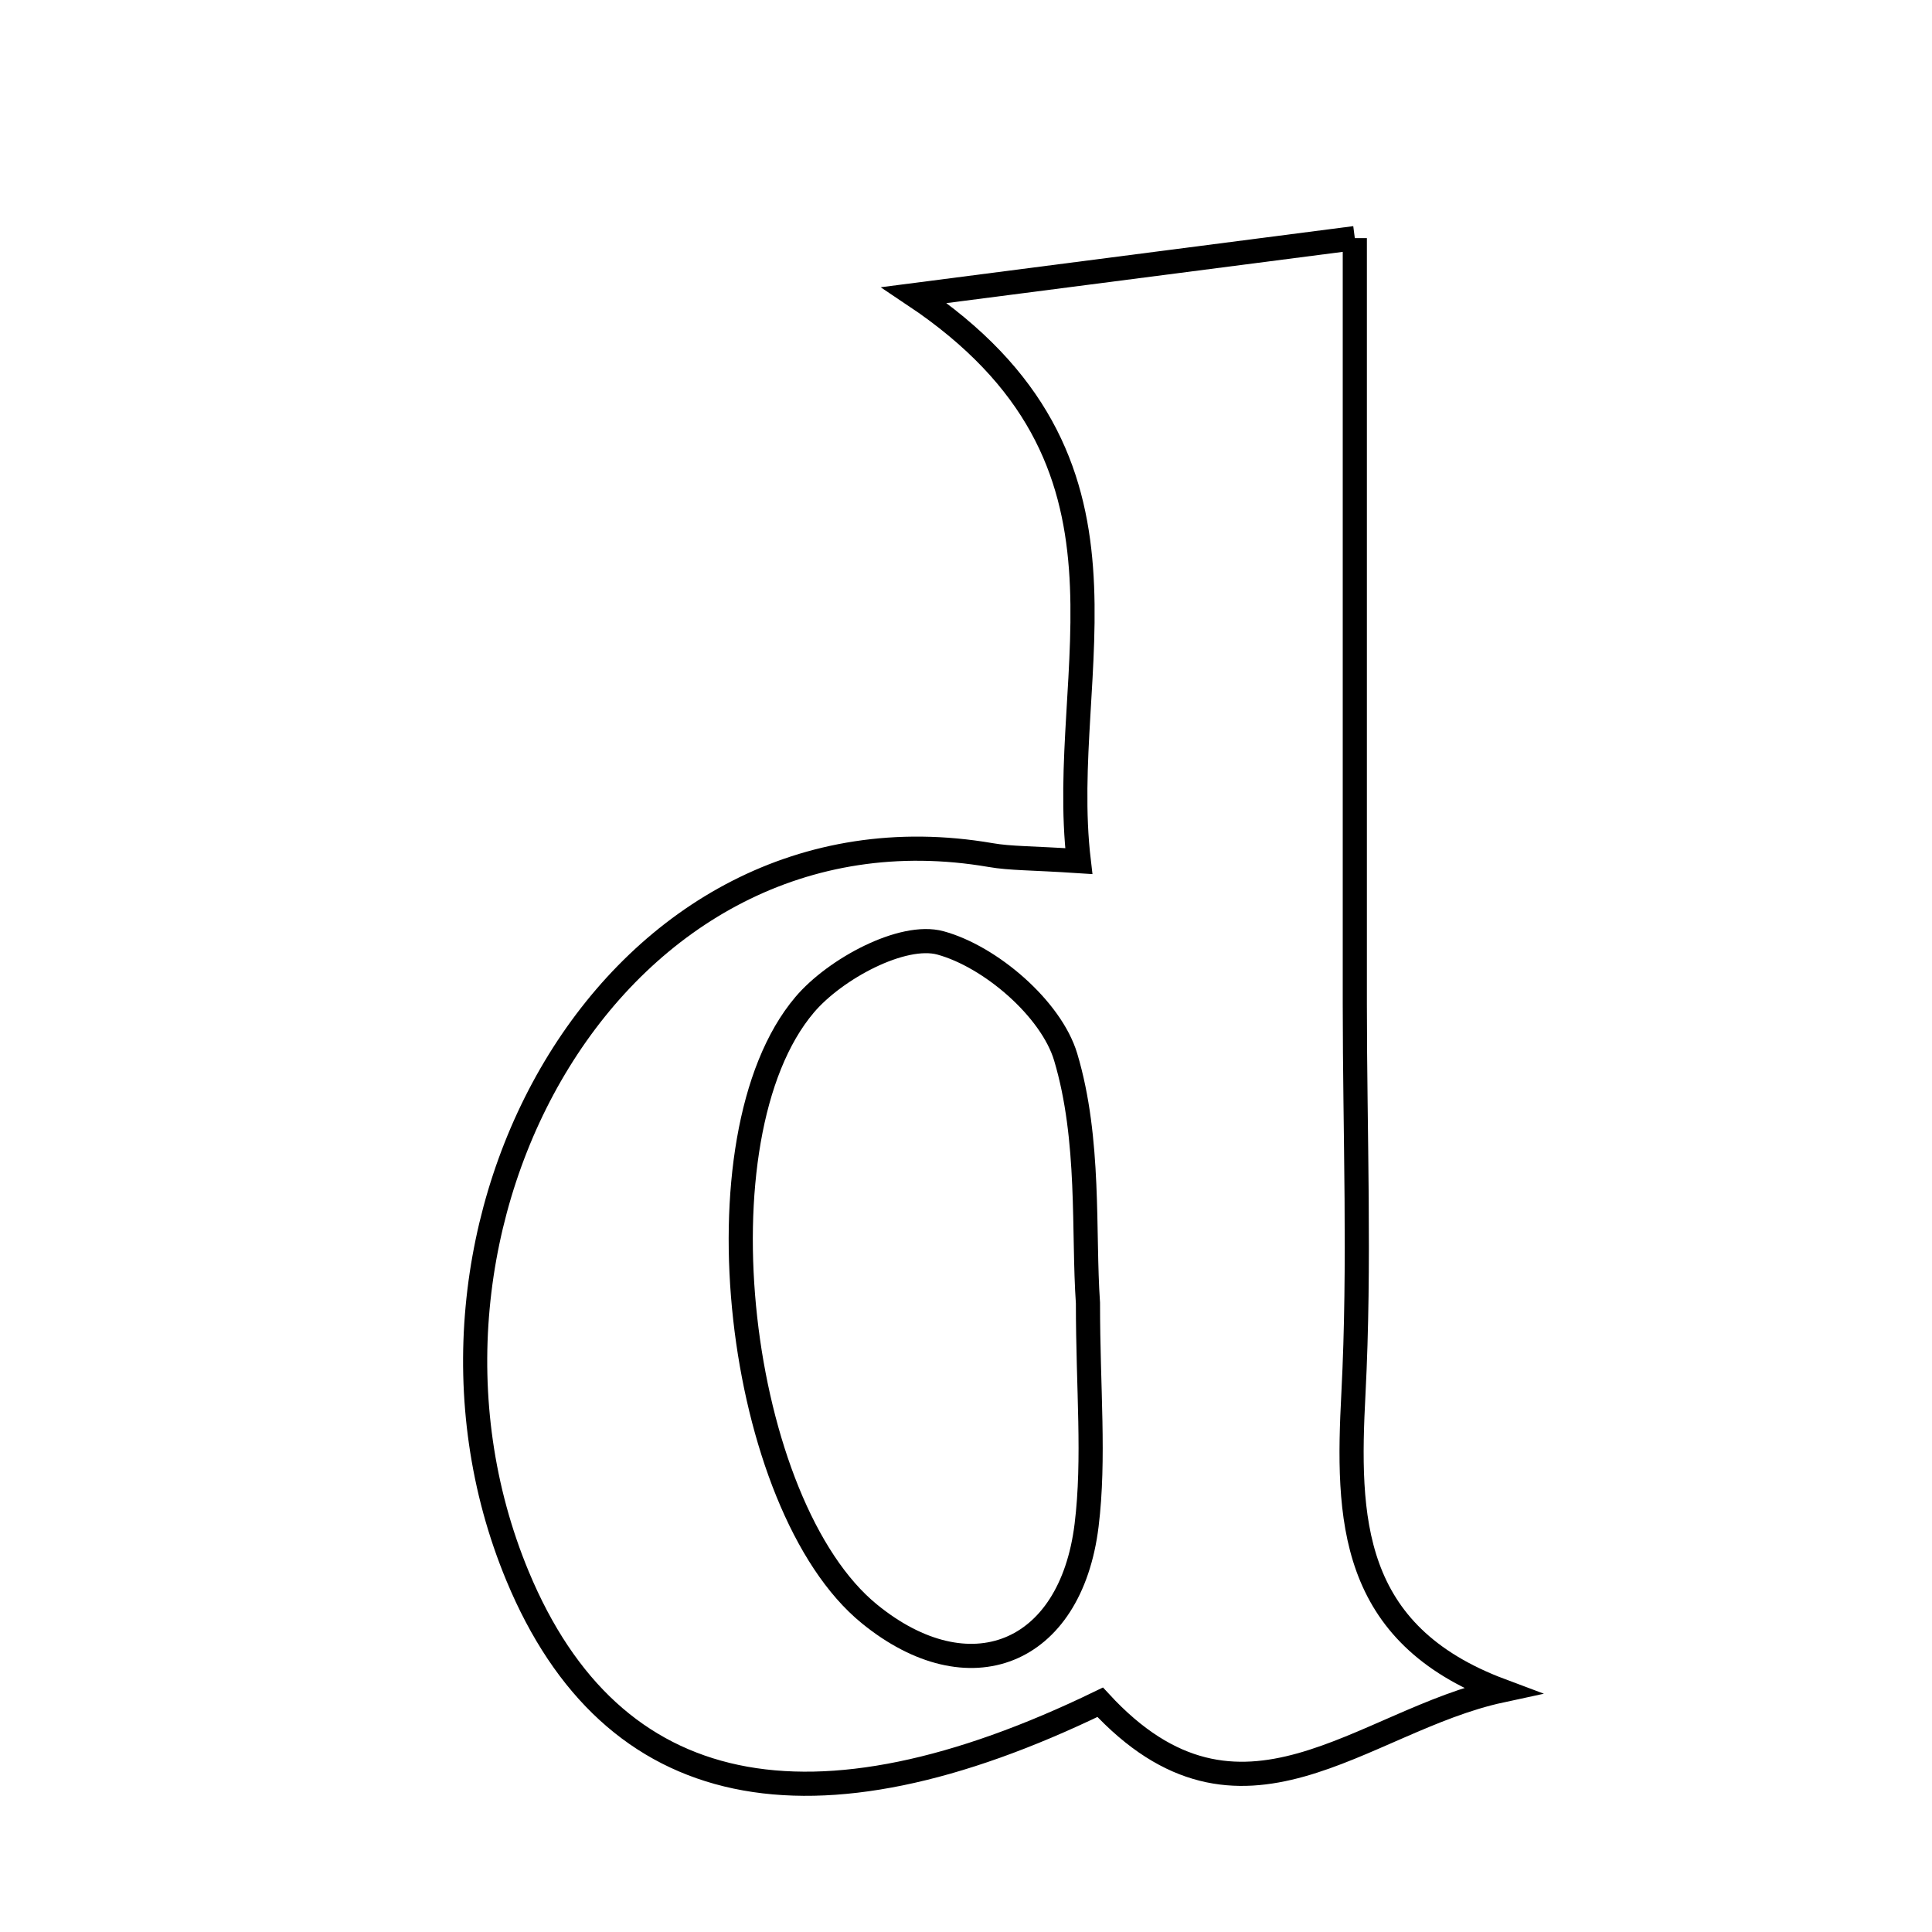 <svg xmlns="http://www.w3.org/2000/svg" viewBox="0.0 0.0 24.0 24.0" height="200px" width="200px"><path fill="none" stroke="black" stroke-width=".3" stroke-opacity="1.0"  filling="0" d="M16.83 2.958 C16.83 6.239 16.83 9.356 16.83 12.475 C16.83 14.085 16.896 15.699 16.813 17.306 C16.732 18.862 16.761 20.295 18.647 21.001 C16.911 21.375 15.415 23.041 13.667 21.146 C10.082 22.884 7.601 22.399 6.429 19.578 C4.634 15.258 7.636 9.82 12.306 10.622 C12.552 10.665 12.807 10.658 13.401 10.697 C13.118 8.304 14.438 5.726 11.356 3.666 C13.415 3.4 15.019 3.192 16.83 2.958"></path>
<path fill="none" stroke="black" stroke-width=".3" stroke-opacity="1.0"  filling="0" d="M11.682 11.713 C12.303 11.882 13.058 12.531 13.238 13.13 C13.546 14.159 13.454 15.307 13.515 16.187 C13.515 17.257 13.6 18.114 13.498 18.948 C13.299 20.563 12.034 21.053 10.802 20.05 C9.15 18.707 8.603 14.123 9.996 12.481 C10.373 12.036 11.212 11.585 11.682 11.713"></path></svg>